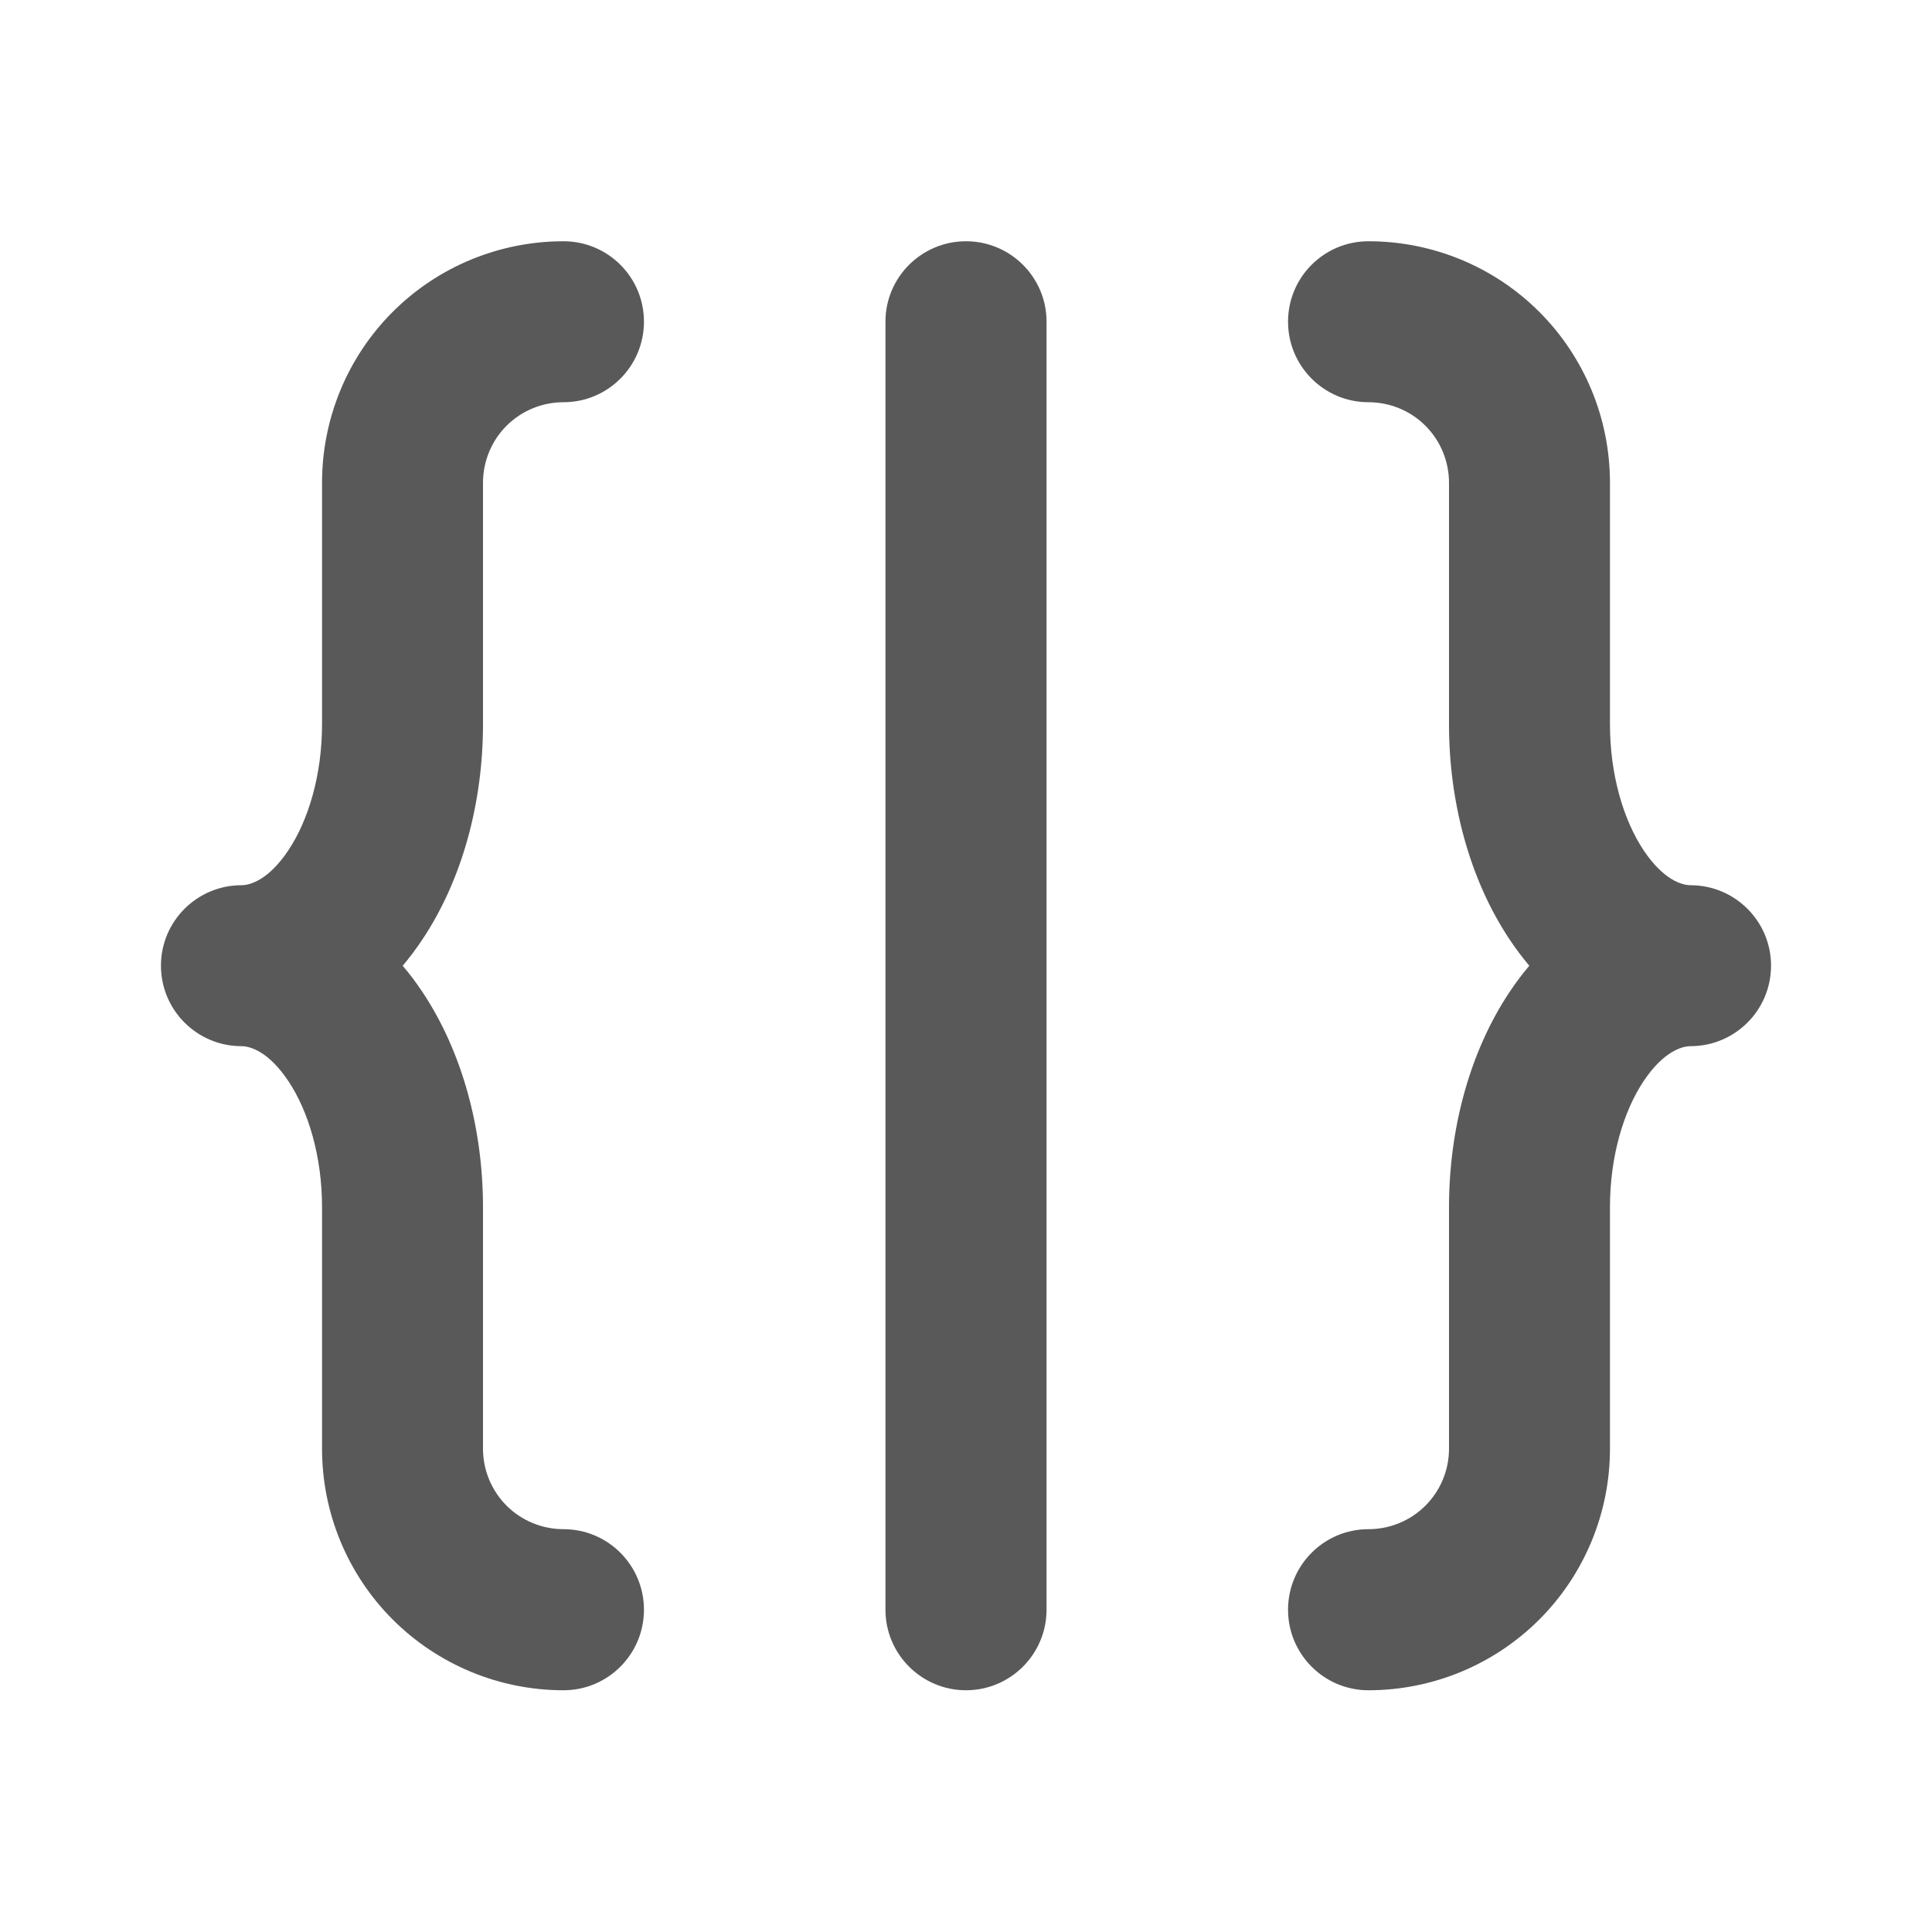 <svg width="16" height="16" viewBox="0 0 16 16" fill="none" xmlns="http://www.w3.org/2000/svg">
<path fill-rule="evenodd" clip-rule="evenodd" d="M3.252 2.583C3.627 2.208 4.136 1.998 4.667 1.998C5.035 1.998 5.333 2.296 5.333 2.664C5.333 3.032 5.035 3.331 4.667 3.331C4.49 3.331 4.32 3.401 4.195 3.526C4.07 3.651 4 3.821 4 3.998V5.997C4 6.636 3.833 7.279 3.497 7.782C3.447 7.857 3.393 7.929 3.335 7.998C3.393 8.066 3.447 8.138 3.497 8.213C3.833 8.716 4 9.359 4 9.998V11.998C4 12.174 4.07 12.344 4.195 12.469C4.32 12.594 4.49 12.664 4.667 12.664C5.035 12.664 5.333 12.963 5.333 13.331C5.333 13.699 5.035 13.998 4.667 13.998C4.136 13.998 3.627 13.787 3.252 13.412C2.877 13.037 2.667 12.528 2.667 11.998V9.998C2.667 9.575 2.553 9.2 2.388 8.953C2.223 8.706 2.07 8.664 2 8.664C1.632 8.664 1.333 8.366 1.333 7.997C1.333 7.629 1.632 7.331 2 7.331C2.07 7.331 2.223 7.289 2.388 7.042C2.553 6.795 2.667 6.42 2.667 5.997V3.998C2.667 3.467 2.877 2.958 3.252 2.583Z" fill="#595959"/>
<path fill-rule="evenodd" clip-rule="evenodd" d="M10.667 2.664C10.667 2.296 10.965 1.998 11.333 1.998C11.864 1.998 12.373 2.208 12.748 2.583C13.123 2.958 13.333 3.467 13.333 3.998V5.997C13.333 6.42 13.447 6.795 13.612 7.042C13.777 7.289 13.931 7.331 14 7.331C14.368 7.331 14.667 7.629 14.667 7.997C14.667 8.366 14.368 8.664 14 8.664C13.931 8.664 13.777 8.706 13.612 8.953C13.447 9.2 13.333 9.575 13.333 9.998V11.998C13.333 12.528 13.123 13.037 12.748 13.412C12.373 13.787 11.864 13.998 11.333 13.998C10.965 13.998 10.667 13.699 10.667 13.331C10.667 12.963 10.965 12.664 11.333 12.664C11.51 12.664 11.68 12.594 11.805 12.469C11.93 12.344 12 12.174 12 11.998V9.998C12 9.359 12.167 8.716 12.503 8.213C12.553 8.138 12.607 8.066 12.665 7.998C12.607 7.929 12.553 7.857 12.503 7.782C12.167 7.279 12 6.636 12 5.997V3.998C12 3.821 11.93 3.651 11.805 3.526C11.68 3.401 11.51 3.331 11.333 3.331C10.965 3.331 10.667 3.032 10.667 2.664Z" fill="#595959"/>
<path fill-rule="evenodd" clip-rule="evenodd" d="M8 1.998C8.368 1.998 8.667 2.296 8.667 2.664V13.331C8.667 13.699 8.368 13.998 8 13.998C7.632 13.998 7.333 13.699 7.333 13.331V2.664C7.333 2.296 7.632 1.998 8 1.998Z" fill="#595959"/>
</svg>
